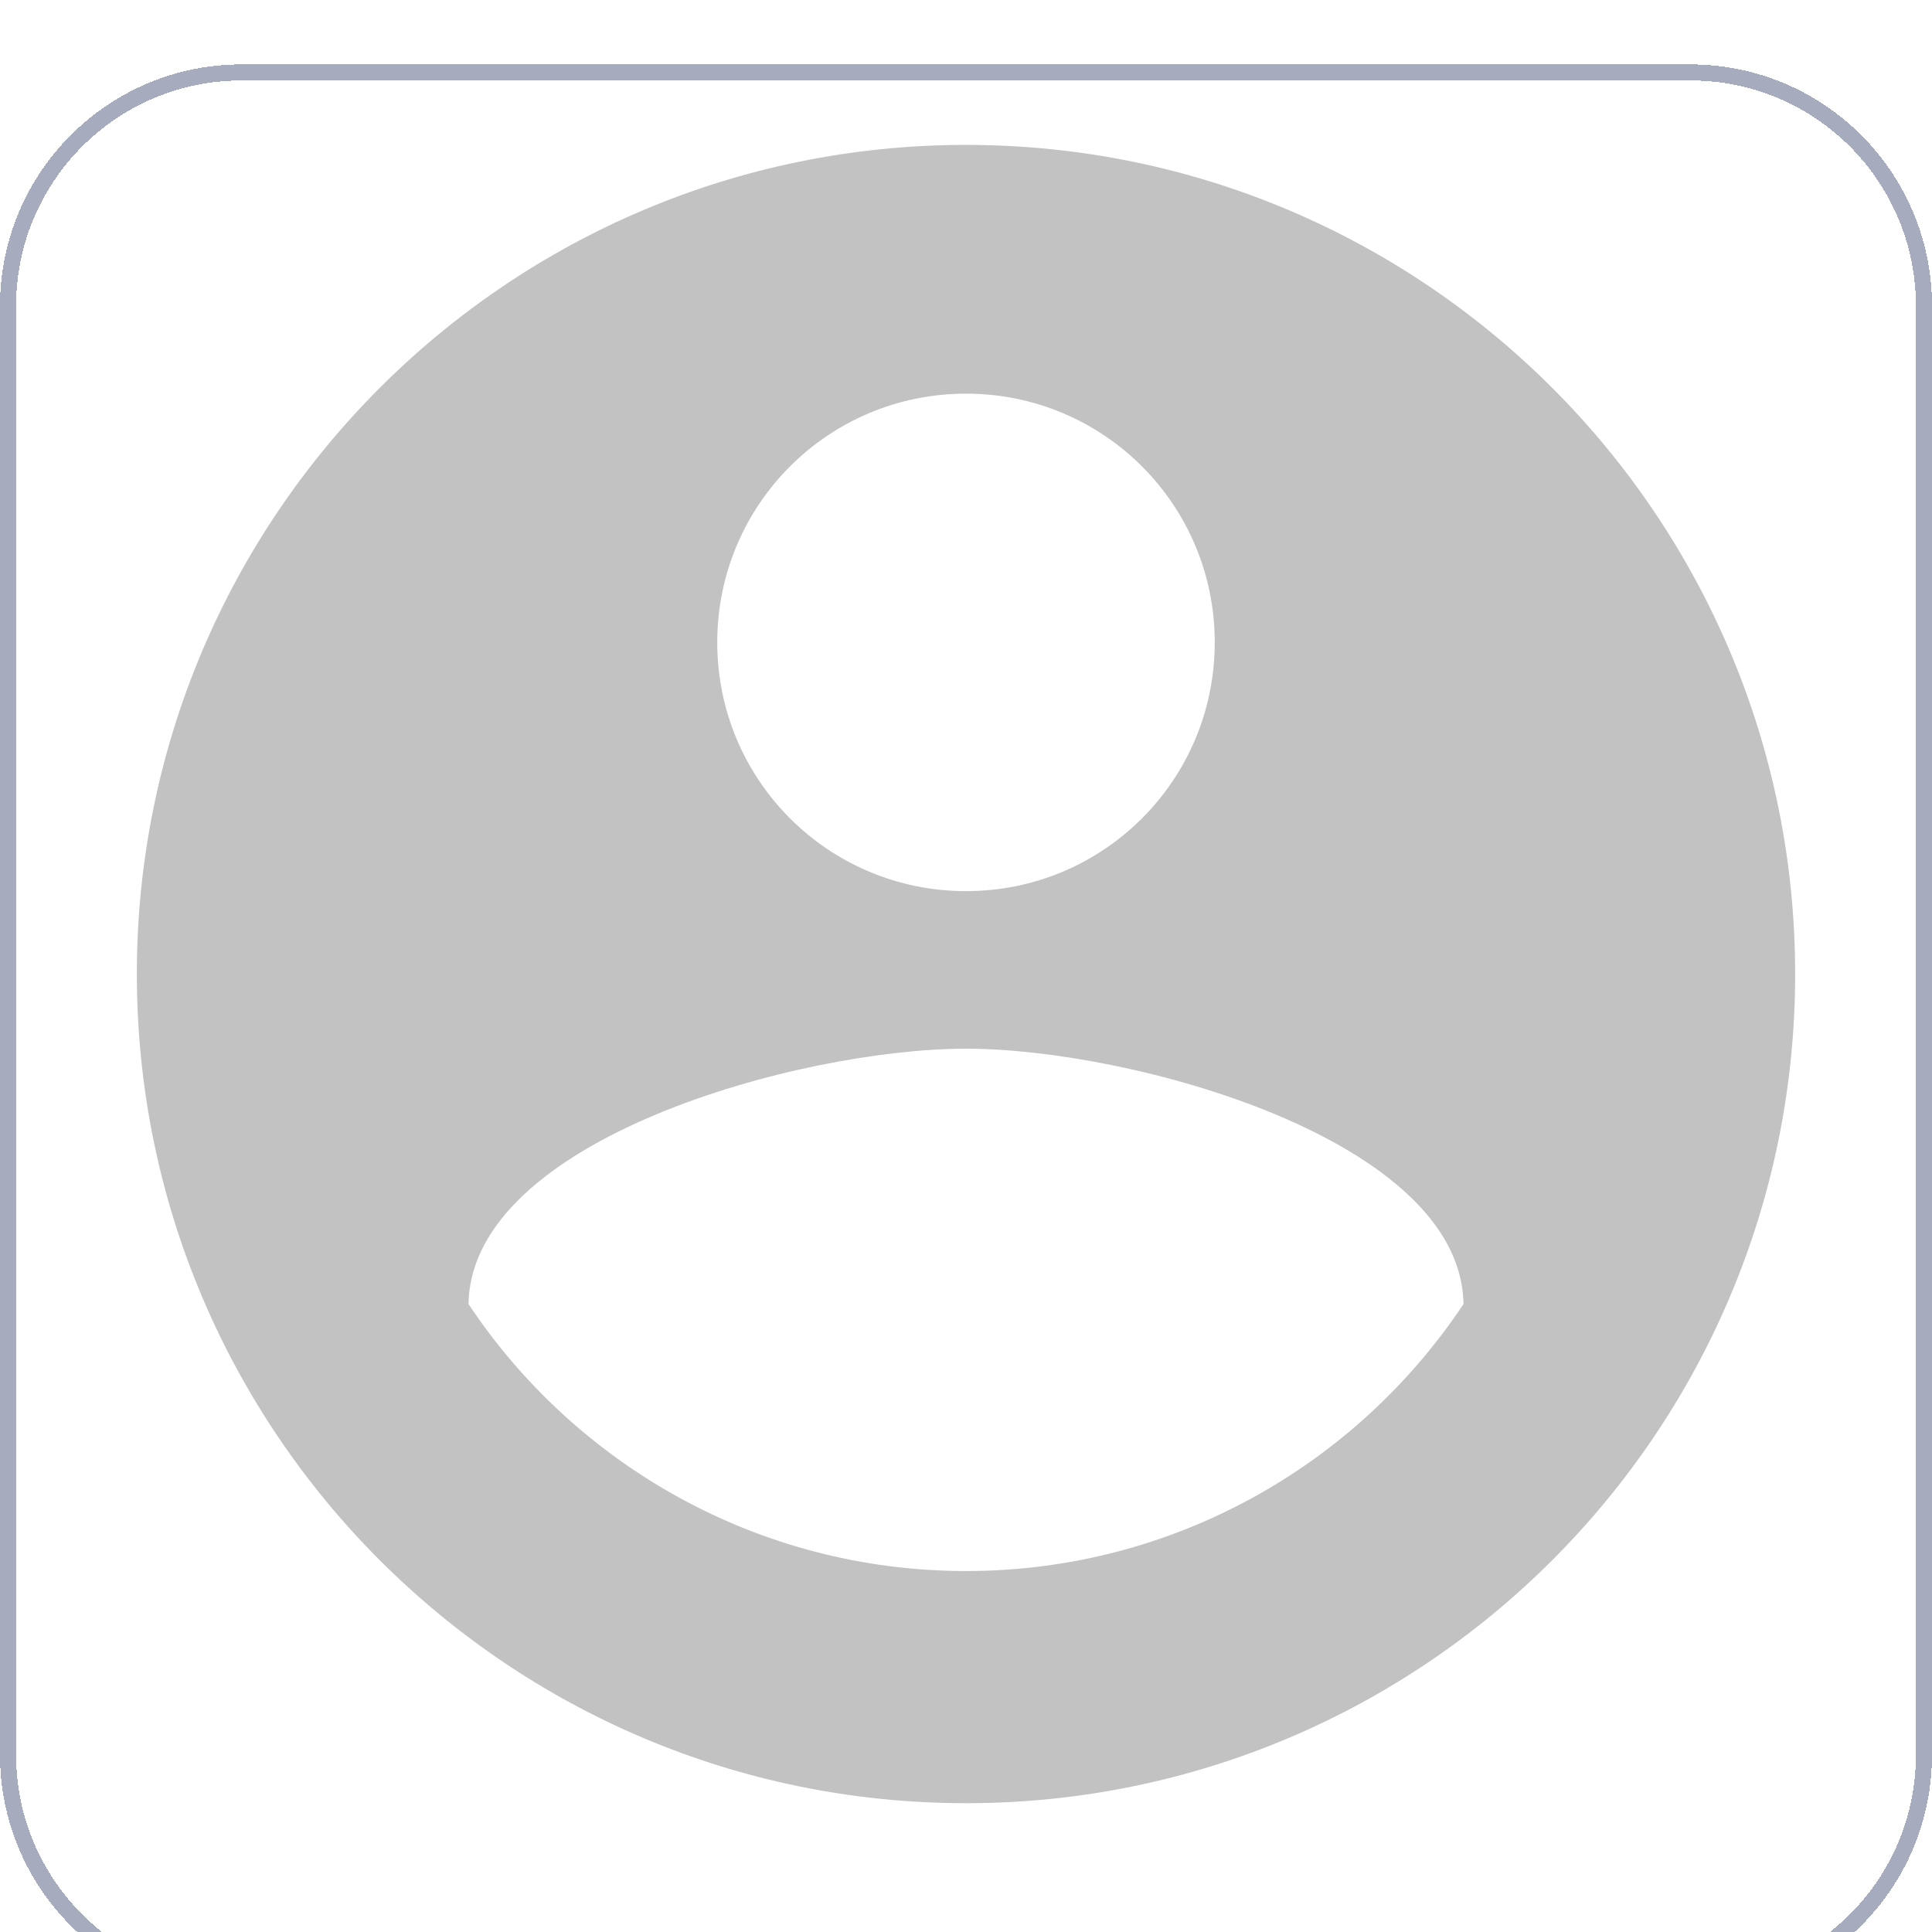 <svg width="120" height="120" viewBox="0 0 120 120" fill="none" xmlns="http://www.w3.org/2000/svg">
<g filter="url(#filter0_d_247_10230)">
<path d="M15 0.5H105C113.008 0.5 119.5 6.992 119.5 15V105C119.5 113.008 113.008 119.5 105 119.5H15C6.992 119.5 0.5 113.008 0.5 105V15C0.5 6.992 6.992 0.5 15 0.5Z" stroke="#A6ABBD" shape-rendering="crispEdges"/>
</g>
<g clip-path="url(#clip0_247_10230)">
<path d="M60 9C31.572 9 8.5 32.072 8.5 60.5C8.5 88.928 31.572 112 60 112C88.428 112 111.5 88.928 111.5 60.5C111.5 32.072 88.428 9 60 9ZM60 24.45C68.549 24.45 75.45 31.351 75.45 39.9C75.45 48.449 68.549 55.35 60 55.35C51.451 55.35 44.55 48.449 44.55 39.9C44.55 31.351 51.451 24.45 60 24.45ZM60 97.58C47.125 97.58 35.743 90.988 29.1 80.997C29.255 70.749 49.7 65.135 60 65.135C70.249 65.135 90.746 70.749 90.9 80.997C84.257 90.988 72.875 97.58 60 97.58Z" fill="black" fill-opacity="0.24"/>
</g>
<defs>
<filter id="filter0_d_247_10230" x="-4" y="0" width="128" height="128" filterUnits="userSpaceOnUse" color-interpolation-filters="sRGB">
<feFlood flood-opacity="0" result="BackgroundImageFix"/>
<feColorMatrix in="SourceAlpha" type="matrix" values="0 0 0 0 0 0 0 0 0 0 0 0 0 0 0 0 0 0 127 0" result="hardAlpha"/>
<feOffset dy="4"/>
<feGaussianBlur stdDeviation="2"/>
<feComposite in2="hardAlpha" operator="out"/>
<feColorMatrix type="matrix" values="0 0 0 0 0 0 0 0 0 0 0 0 0 0 0 0 0 0 0.25 0"/>
<feBlend mode="normal" in2="BackgroundImageFix" result="effect1_dropShadow_247_10230"/>
<feBlend mode="normal" in="SourceGraphic" in2="effect1_dropShadow_247_10230" result="shape"/>
</filter>
<clipPath id="clip0_247_10230">
<rect width="103" height="103" fill="white" transform="translate(8.5 9)"/>
</clipPath>
</defs>
</svg>
